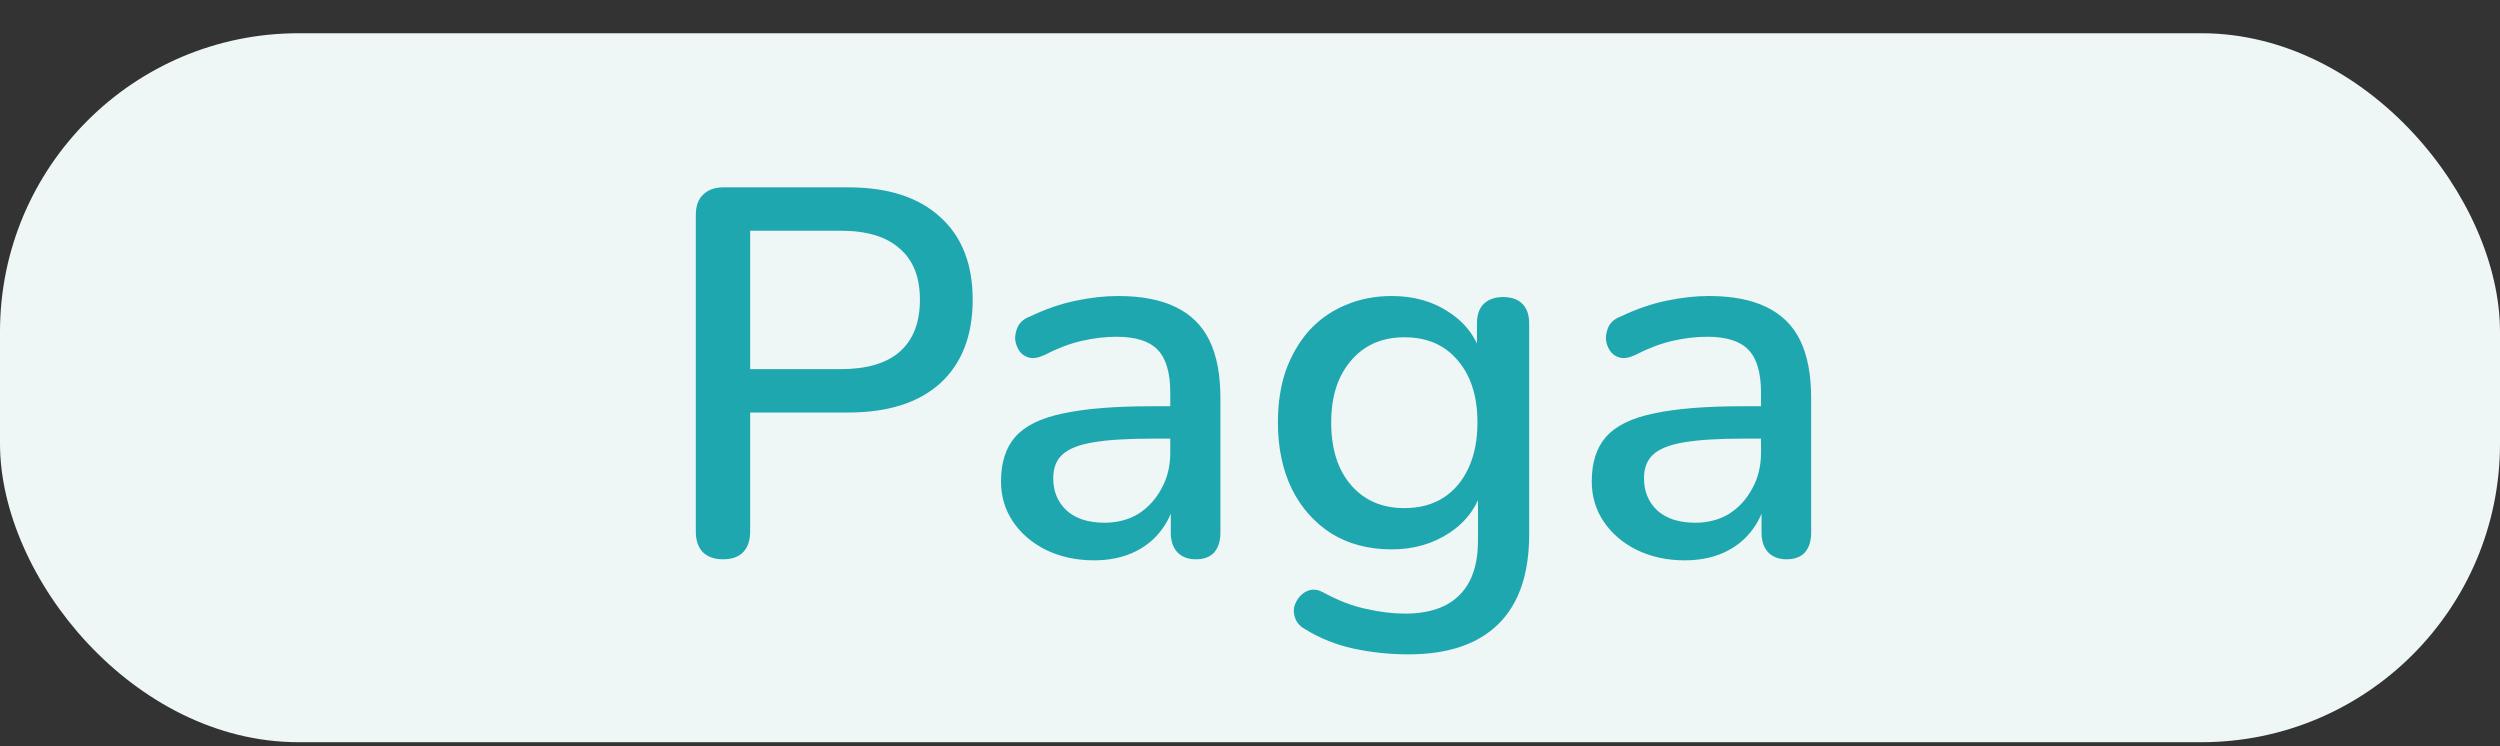 <svg width="67" height="20" viewBox="0 0 67 20" fill="none" xmlns="http://www.w3.org/2000/svg">
<rect x="0" y="0" width="67" height="20" fill="#333333" stroke="none"/>
<rect y="0.891" width="67" height="19" rx="8" fill="#EEF6F6"/>
<path d="M19.376 14.989C19.143 14.989 18.961 14.923 18.83 14.793C18.709 14.662 18.648 14.48 18.648 14.247V5.763C18.648 5.52 18.713 5.338 18.844 5.217C18.975 5.086 19.157 5.021 19.39 5.021H22.736C23.8 5.021 24.621 5.287 25.2 5.819C25.779 6.341 26.068 7.079 26.068 8.031C26.068 8.992 25.779 9.739 25.2 10.271C24.621 10.793 23.8 11.055 22.736 11.055H20.104V14.247C20.104 14.48 20.043 14.662 19.922 14.793C19.801 14.923 19.619 14.989 19.376 14.989ZM20.104 9.893H22.526C23.226 9.893 23.753 9.739 24.108 9.431C24.472 9.113 24.654 8.647 24.654 8.031C24.654 7.424 24.472 6.967 24.108 6.659C23.753 6.341 23.226 6.183 22.526 6.183H20.104V9.893ZM29.319 15.017C28.843 15.017 28.413 14.923 28.031 14.737C27.657 14.55 27.363 14.298 27.149 13.981C26.934 13.663 26.827 13.304 26.827 12.903C26.827 12.399 26.953 12.002 27.205 11.713C27.466 11.414 27.891 11.204 28.479 11.083C29.076 10.952 29.879 10.887 30.887 10.887H31.545V11.755H30.901C30.229 11.755 29.697 11.787 29.305 11.853C28.913 11.918 28.633 12.03 28.465 12.189C28.306 12.338 28.227 12.548 28.227 12.819C28.227 13.173 28.348 13.463 28.591 13.687C28.833 13.901 29.169 14.009 29.599 14.009C29.944 14.009 30.247 13.929 30.509 13.771C30.77 13.603 30.975 13.379 31.125 13.099C31.283 12.819 31.363 12.497 31.363 12.133V10.523C31.363 9.991 31.251 9.608 31.027 9.375C30.803 9.141 30.434 9.025 29.921 9.025C29.622 9.025 29.309 9.062 28.983 9.137C28.665 9.211 28.334 9.337 27.989 9.515C27.83 9.589 27.695 9.613 27.583 9.585C27.471 9.557 27.382 9.496 27.317 9.403C27.251 9.3 27.214 9.193 27.205 9.081C27.205 8.959 27.233 8.843 27.289 8.731C27.354 8.619 27.461 8.535 27.611 8.479C28.021 8.283 28.427 8.143 28.829 8.059C29.23 7.975 29.608 7.933 29.963 7.933C30.588 7.933 31.101 8.031 31.503 8.227C31.913 8.423 32.217 8.721 32.413 9.123C32.609 9.524 32.707 10.042 32.707 10.677V14.275C32.707 14.499 32.651 14.676 32.539 14.807C32.427 14.928 32.263 14.989 32.049 14.989C31.843 14.989 31.68 14.928 31.559 14.807C31.437 14.676 31.377 14.499 31.377 14.275V13.365H31.503C31.428 13.71 31.288 14.009 31.083 14.261C30.887 14.503 30.639 14.69 30.341 14.821C30.042 14.951 29.701 15.017 29.319 15.017ZM37.748 17.537C37.244 17.537 36.754 17.485 36.278 17.383C35.812 17.28 35.387 17.112 35.004 16.879C34.864 16.804 34.771 16.711 34.724 16.599C34.678 16.496 34.663 16.389 34.682 16.277C34.71 16.165 34.761 16.067 34.836 15.983C34.911 15.899 34.999 15.843 35.102 15.815C35.214 15.787 35.331 15.805 35.452 15.871C35.863 16.095 36.25 16.244 36.614 16.319C36.987 16.403 37.333 16.445 37.65 16.445C38.303 16.445 38.794 16.277 39.12 15.941C39.447 15.614 39.61 15.129 39.61 14.485V13.057H39.736C39.596 13.57 39.302 13.976 38.854 14.275C38.406 14.573 37.888 14.723 37.3 14.723C36.684 14.723 36.148 14.583 35.69 14.303C35.233 14.013 34.878 13.617 34.626 13.113C34.374 12.599 34.248 12.002 34.248 11.321C34.248 10.807 34.318 10.345 34.458 9.935C34.608 9.524 34.813 9.169 35.074 8.871C35.345 8.572 35.667 8.343 36.04 8.185C36.423 8.017 36.843 7.933 37.3 7.933C37.898 7.933 38.416 8.082 38.854 8.381C39.302 8.679 39.592 9.085 39.722 9.599L39.582 9.837V8.675C39.582 8.441 39.643 8.264 39.764 8.143C39.895 8.021 40.068 7.961 40.282 7.961C40.506 7.961 40.679 8.021 40.8 8.143C40.922 8.264 40.982 8.441 40.982 8.675V14.317C40.982 15.381 40.707 16.183 40.156 16.725C39.605 17.266 38.803 17.537 37.748 17.537ZM37.636 13.617C38.047 13.617 38.397 13.523 38.686 13.337C38.975 13.15 39.2 12.884 39.358 12.539C39.517 12.193 39.596 11.787 39.596 11.321C39.596 10.621 39.419 10.065 39.064 9.655C38.719 9.244 38.243 9.039 37.636 9.039C37.235 9.039 36.889 9.132 36.6 9.319C36.311 9.505 36.082 9.771 35.914 10.117C35.755 10.453 35.676 10.854 35.676 11.321C35.676 12.03 35.853 12.59 36.208 13.001C36.563 13.411 37.039 13.617 37.636 13.617ZM45.151 15.017C44.675 15.017 44.245 14.923 43.863 14.737C43.489 14.55 43.195 14.298 42.981 13.981C42.766 13.663 42.659 13.304 42.659 12.903C42.659 12.399 42.785 12.002 43.037 11.713C43.298 11.414 43.723 11.204 44.311 11.083C44.908 10.952 45.711 10.887 46.719 10.887H47.377V11.755H46.733C46.061 11.755 45.529 11.787 45.137 11.853C44.745 11.918 44.465 12.03 44.297 12.189C44.138 12.338 44.059 12.548 44.059 12.819C44.059 13.173 44.18 13.463 44.423 13.687C44.665 13.901 45.001 14.009 45.431 14.009C45.776 14.009 46.079 13.929 46.341 13.771C46.602 13.603 46.807 13.379 46.957 13.099C47.115 12.819 47.195 12.497 47.195 12.133V10.523C47.195 9.991 47.083 9.608 46.859 9.375C46.635 9.141 46.266 9.025 45.753 9.025C45.454 9.025 45.141 9.062 44.815 9.137C44.497 9.211 44.166 9.337 43.821 9.515C43.662 9.589 43.527 9.613 43.415 9.585C43.303 9.557 43.214 9.496 43.149 9.403C43.083 9.3 43.046 9.193 43.037 9.081C43.037 8.959 43.065 8.843 43.121 8.731C43.186 8.619 43.293 8.535 43.443 8.479C43.853 8.283 44.259 8.143 44.661 8.059C45.062 7.975 45.44 7.933 45.795 7.933C46.42 7.933 46.933 8.031 47.335 8.227C47.745 8.423 48.049 8.721 48.245 9.123C48.441 9.524 48.539 10.042 48.539 10.677V14.275C48.539 14.499 48.483 14.676 48.371 14.807C48.259 14.928 48.095 14.989 47.881 14.989C47.675 14.989 47.512 14.928 47.391 14.807C47.269 14.676 47.209 14.499 47.209 14.275V13.365H47.335C47.26 13.71 47.12 14.009 46.915 14.261C46.719 14.503 46.471 14.69 46.173 14.821C45.874 14.951 45.533 15.017 45.151 15.017Z" fill="#1FA7AF"/>
</svg>
